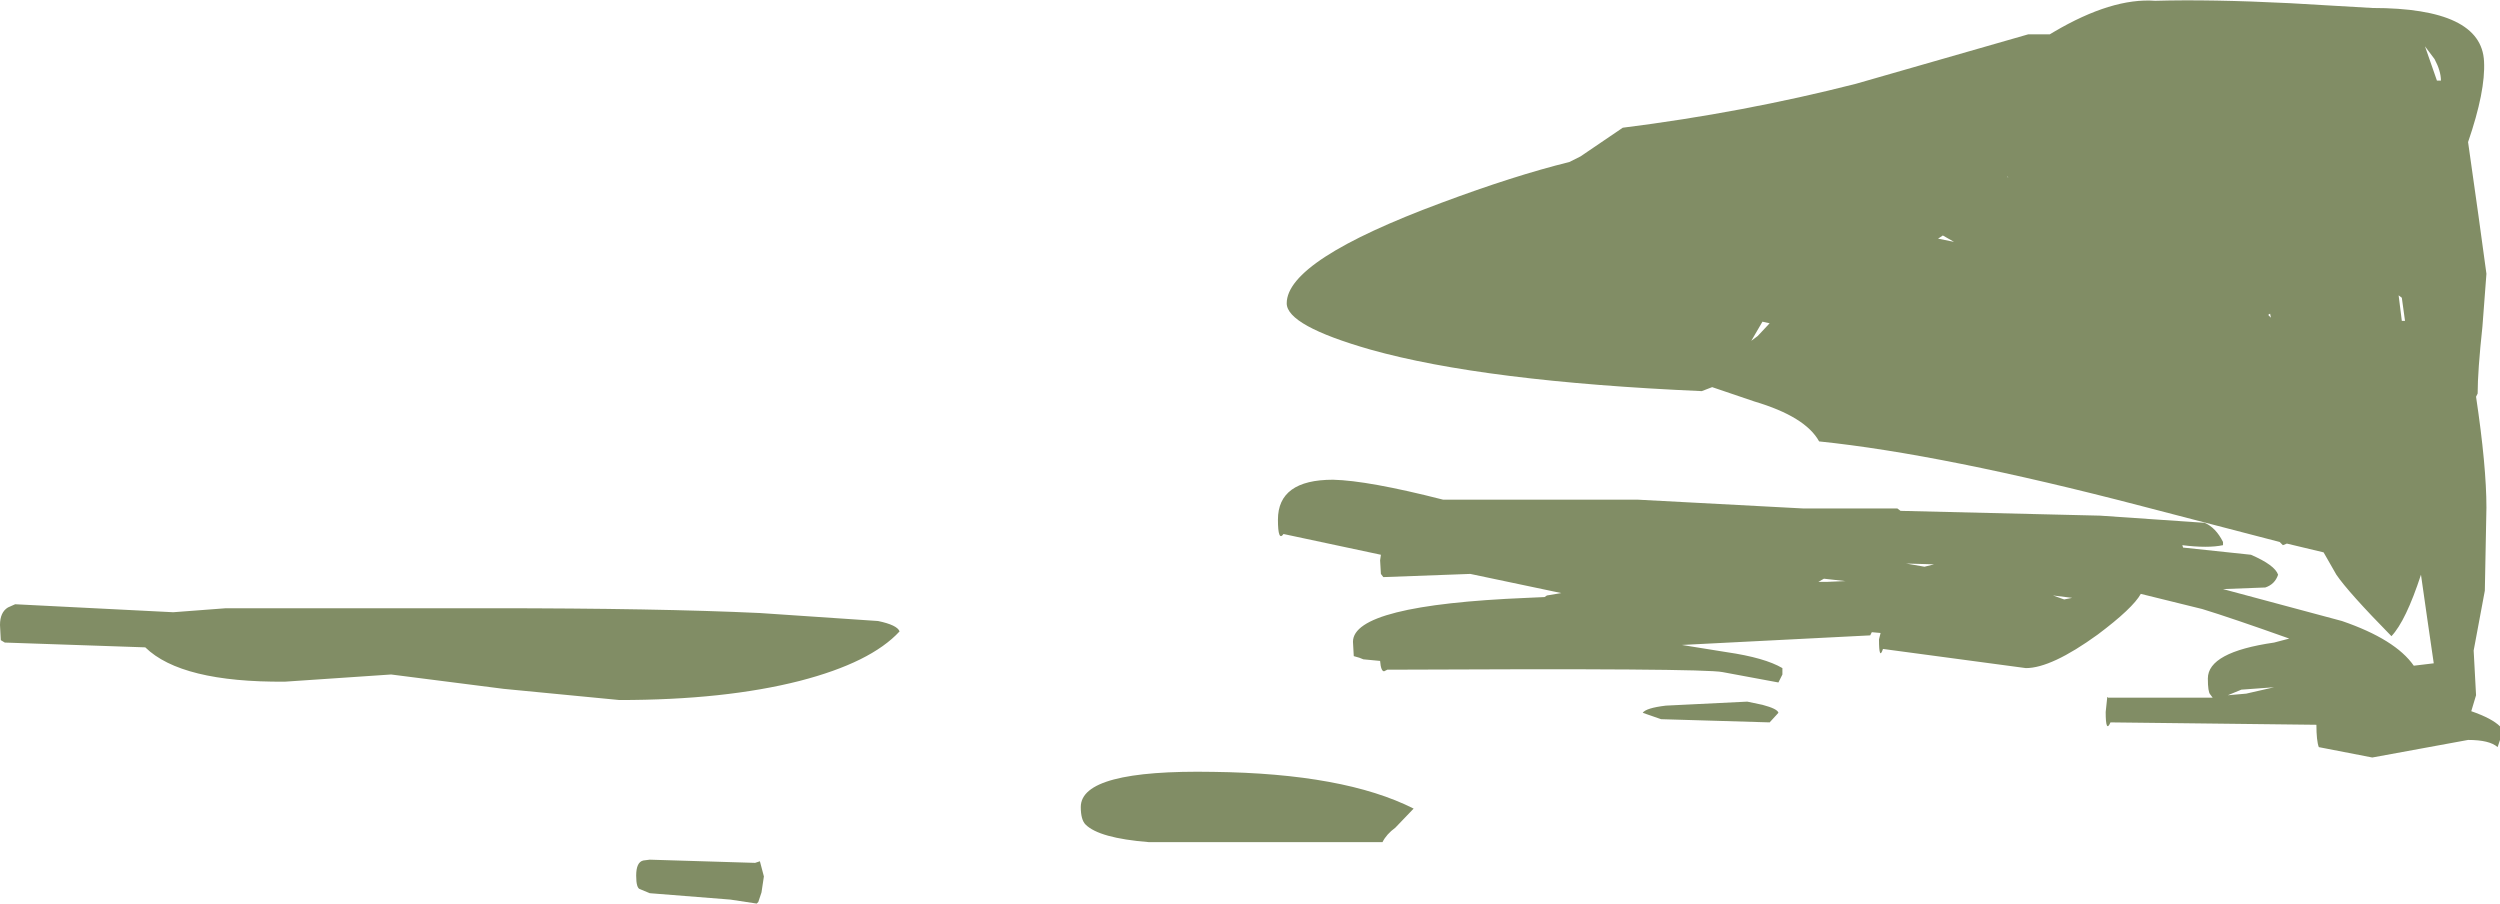 <?xml version="1.0" encoding="UTF-8" standalone="no"?>
<svg xmlns:ffdec="https://www.free-decompiler.com/flash" xmlns:xlink="http://www.w3.org/1999/xlink" ffdec:objectType="shape" height="56.6px" width="156.6px" xmlns="http://www.w3.org/2000/svg">
  <g transform="matrix(1.0, 0.0, 0.0, 1.0, -1575.75, -424.75)">
    <path d="M1576.25 462.8 L1576.7 462.6 1586.6 463.1 1589.9 462.85 1606.55 462.85 Q1616.95 462.85 1623.35 463.15 L1630.75 463.65 Q1631.95 463.9 1632.1 464.3 1630.3 466.25 1625.85 467.4 1621.15 468.6 1614.55 468.6 L1607.3 467.9 1600.25 467.0 1593.6 467.45 Q1587.1 467.5 1584.85 465.3 L1576.05 465.0 1575.8 464.85 1575.75 463.9 Q1575.75 463.1 1576.25 462.8 M1615.85 480.45 Q1615.6 480.4 1615.6 479.6 1615.6 478.75 1616.05 478.65 L1616.45 478.6 1623.05 478.8 1623.35 478.7 1623.6 479.65 1623.45 480.65 1623.25 481.25 1623.15 481.35 1621.5 481.1 1616.45 480.7 1615.85 480.45 M1710.75 424.8 Q1714.2 424.7 1719.2 424.95 L1724.35 425.25 Q1731.2 425.25 1731.35 428.6 1731.45 430.45 1730.35 433.65 L1731.0 438.25 1731.5 441.9 1731.25 445.2 Q1730.95 448.0 1730.95 449.4 L1730.85 449.6 Q1731.5 453.95 1731.5 456.55 L1731.4 461.75 1730.7 465.5 1730.85 468.3 1730.55 469.3 Q1731.85 469.75 1732.35 470.25 L1732.35 471.1 1732.2 471.55 Q1731.7 471.1 1730.35 471.1 L1727.35 471.65 1724.35 472.2 1721.0 471.55 Q1720.85 471.15 1720.85 470.15 L1707.95 470.0 Q1707.65 470.7 1707.65 469.35 L1707.75 468.4 1707.8 468.45 1714.35 468.45 1714.2 468.25 Q1714.05 468.1 1714.05 467.25 1714.05 465.6 1718.2 465.0 L1719.15 464.75 Q1715.5 463.45 1713.7 462.9 L1709.85 461.95 Q1709.35 462.85 1707.15 464.5 1704.25 466.6 1702.65 466.6 L1693.7 465.4 Q1693.45 466.15 1693.45 464.8 L1693.55 464.4 1693.0 464.35 1692.9 464.55 1681.1 465.15 1683.9 465.6 Q1686.3 465.95 1687.4 466.6 L1687.4 467.0 1687.15 467.5 1683.65 466.85 Q1682.45 466.6 1662.65 466.7 L1662.45 466.8 Q1662.25 466.8 1662.2 466.15 L1661.15 466.05 1660.9 465.95 1660.55 465.85 1660.5 464.95 Q1660.5 462.65 1671.4 462.2 L1672.5 462.15 1672.65 462.05 1673.55 461.9 1667.85 460.7 1662.4 460.9 1662.25 460.7 1662.2 459.85 1662.25 459.5 1656.15 458.2 Q1655.8 458.7 1655.8 457.3 1655.8 454.8 1659.25 454.8 1661.45 454.85 1666.15 456.05 L1678.35 456.05 1688.7 456.6 1694.6 456.6 1694.8 456.75 1707.3 457.05 1713.85 457.5 Q1714.55 457.8 1715.0 458.7 L1715.0 458.9 Q1714.05 459.1 1712.45 458.9 L1712.5 459.05 1716.75 459.5 Q1718.25 460.15 1718.45 460.75 1718.25 461.35 1717.65 461.55 L1715.0 461.65 1722.45 463.65 Q1725.8 464.8 1726.95 466.45 L1728.2 466.3 1727.8 463.55 1727.4 460.75 Q1726.45 463.65 1725.55 464.6 1722.85 461.85 1722.1 460.75 L1721.3 459.35 1719.0 458.8 1718.75 458.9 1718.55 458.7 1709.9 456.45 Q1697.45 453.2 1689.7 452.4 1688.85 450.85 1685.65 449.9 L1683.0 449.0 1682.35 449.25 Q1668.7 448.65 1661.6 446.65 1656.35 445.15 1656.35 443.75 1656.35 441.05 1666.05 437.45 1670.6 435.75 1674.05 434.9 L1674.75 434.55 1677.4 432.75 Q1684.95 431.8 1692.0 430.0 L1702.8 426.9 1704.15 426.9 1704.4 426.75 Q1708.05 424.6 1710.75 424.8 M1701.5 435.85 L1701.55 435.85 1701.5 435.8 1701.5 435.85 M1717.85 444.45 L1717.85 444.5 1718.0 444.65 1717.95 444.4 1717.85 444.45 M1728.25 428.45 L1727.65 427.65 1728.4 429.8 1728.65 429.8 Q1728.65 429.2 1728.25 428.45 M1726.2 444.85 L1726.4 444.85 1726.2 443.4 1726.0 443.25 1726.2 444.85 M1705.55 462.2 L1704.35 462.05 1705.05 462.3 1705.55 462.2 M1715.3 468.3 L1716.45 468.2 1718.2 467.8 1716.15 467.95 1715.3 468.3 M1698.15 439.9 L1697.45 439.5 1697.15 439.7 1698.15 439.9 M1686.15 444.9 L1685.45 446.1 1685.85 445.8 1686.6 445.0 1686.15 444.9 M1643.45 475.3 Q1643.45 472.95 1651.75 473.1 1659.95 473.2 1664.3 475.4 L1663.15 476.6 Q1662.6 477.0 1662.35 477.5 L1647.7 477.5 Q1644.6 477.25 1643.75 476.4 1643.45 476.1 1643.45 475.3 M1689.65 461.2 L1690.15 461.2 1691.35 461.15 1690.0 461.0 1689.65 461.2 M1687.15 469.4 L1686.6 470.0 1679.8 469.8 1678.65 469.4 Q1678.85 469.1 1680.1 468.95 L1685.2 468.7 1686.15 468.9 Q1687.1 469.15 1687.15 469.4 M1696.3 460.25 L1696.9 460.1 1695.15 460.05 1696.3 460.25" fill="#818d65" fill-rule="evenodd" stroke="none"/>
  </g>
</svg>
